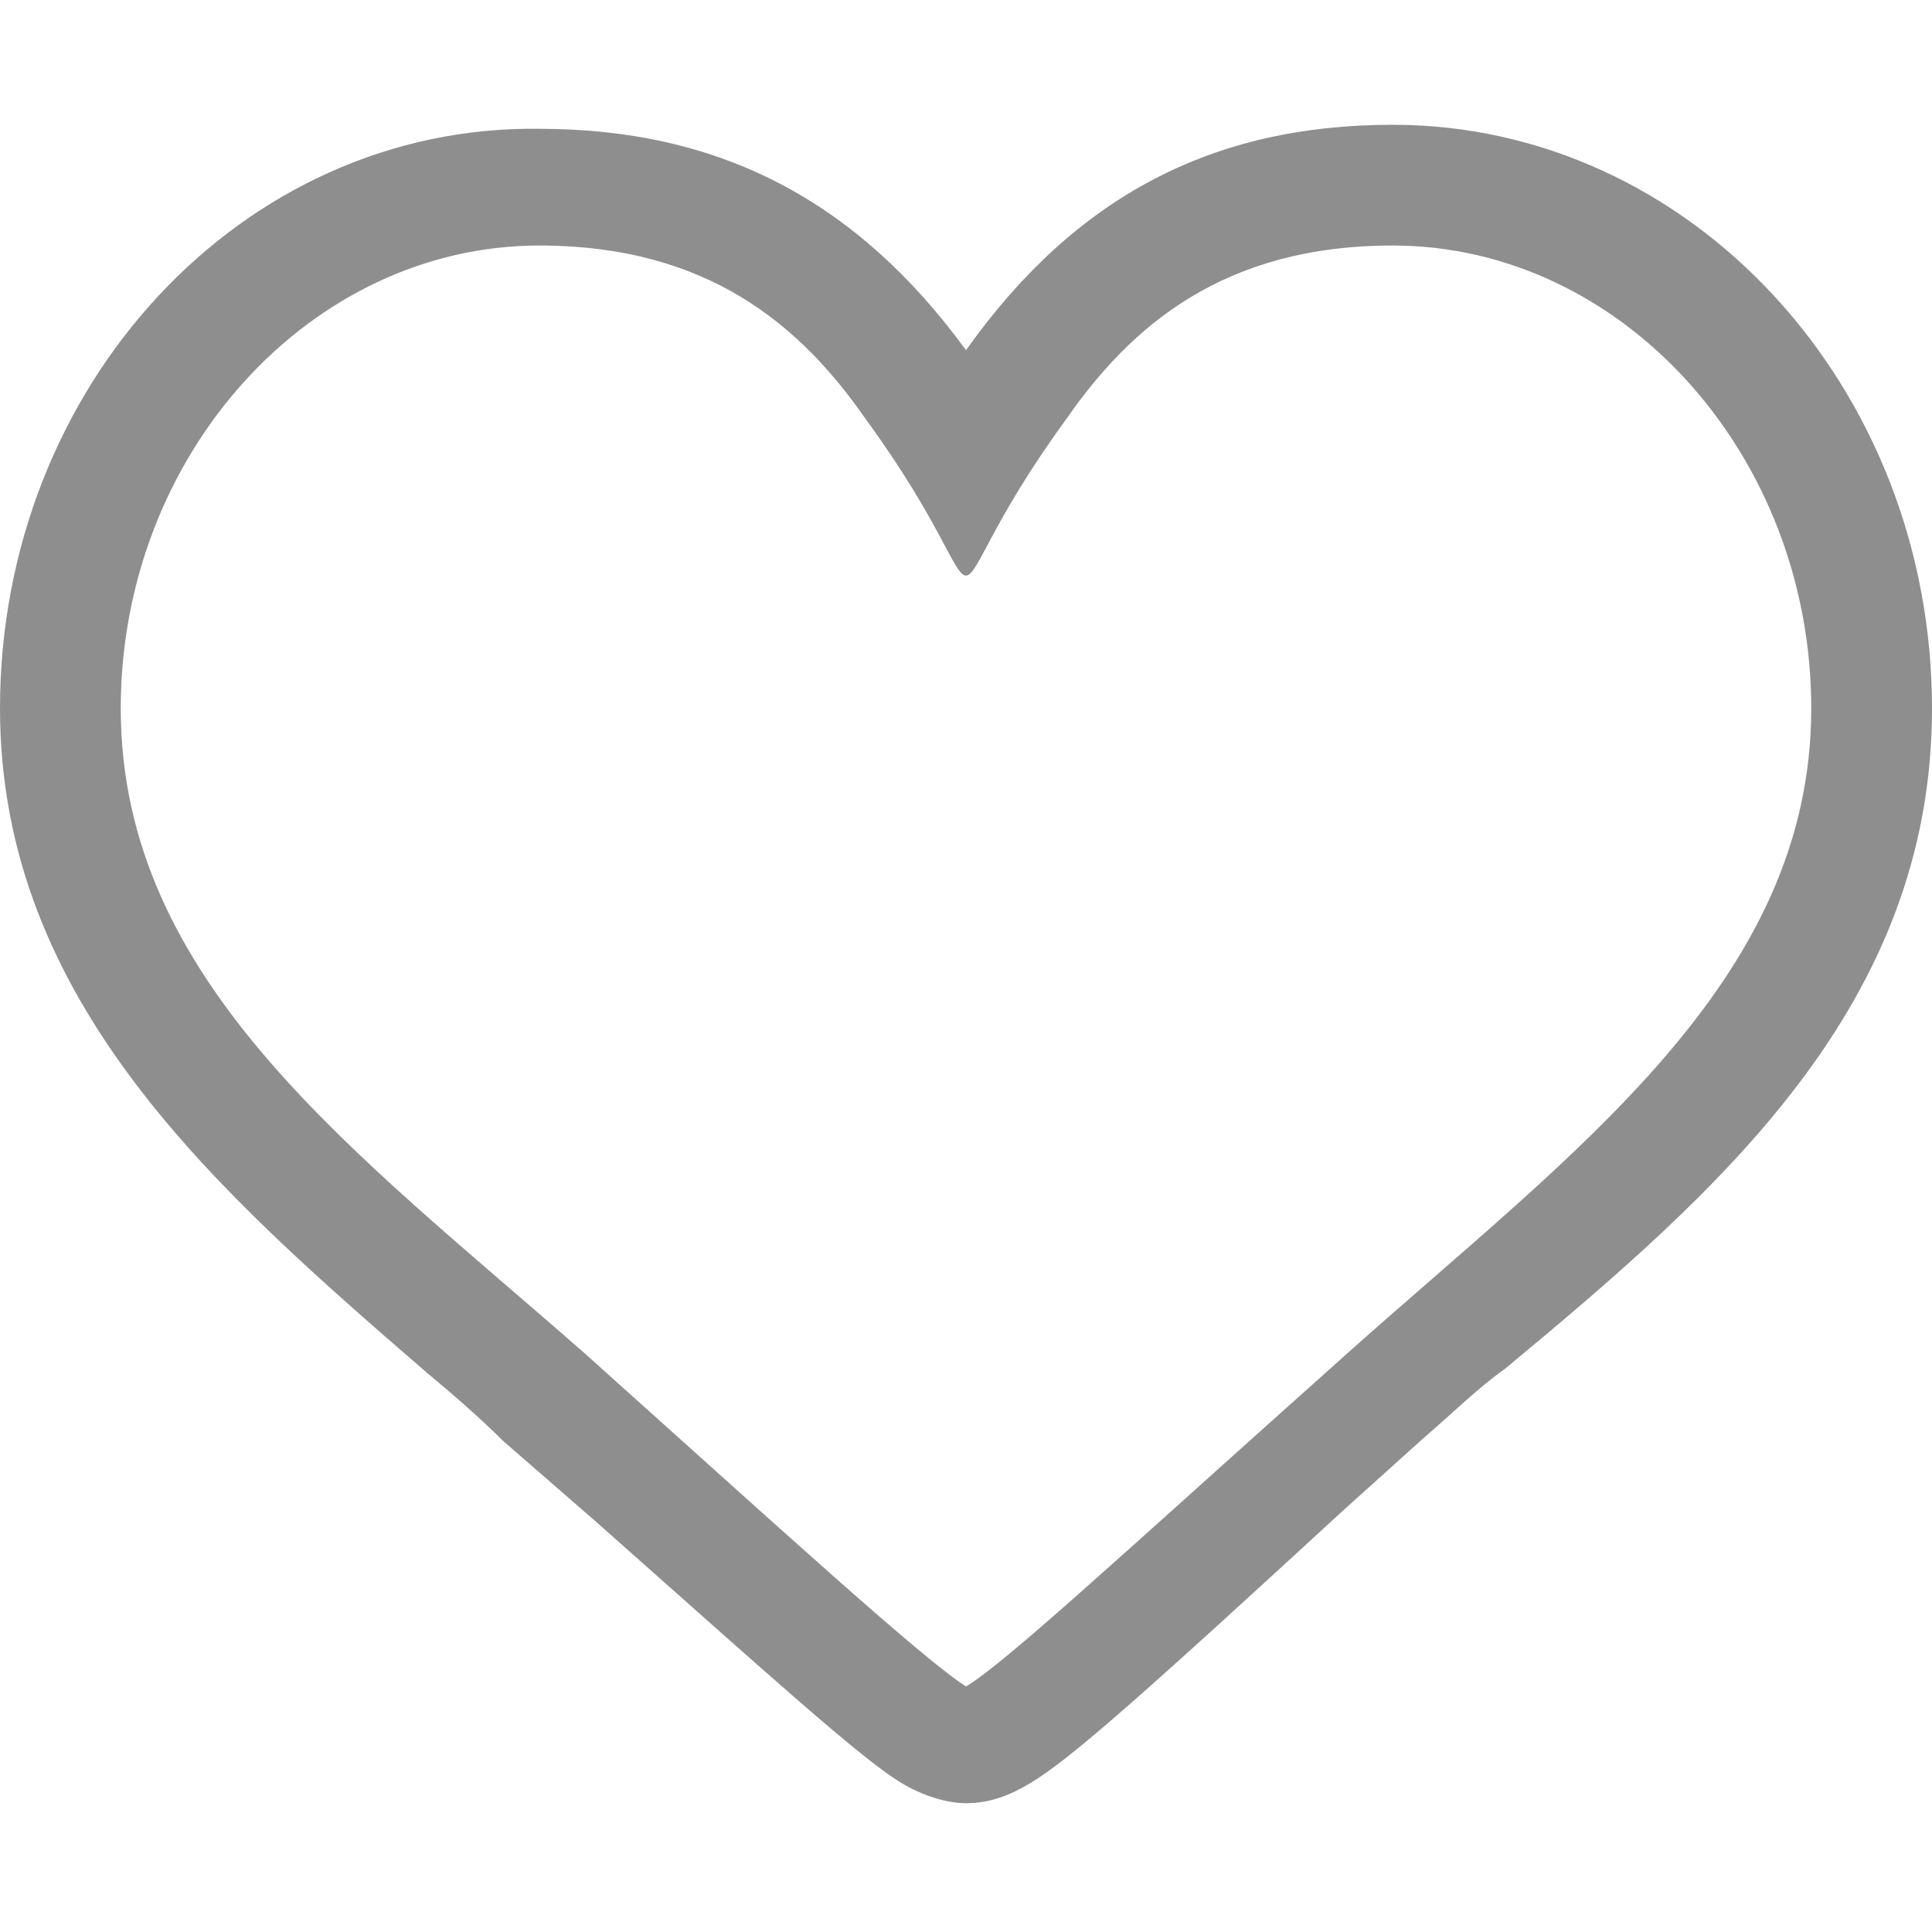<svg xmlns:xlink="http://www.w3.org/1999/xlink" xmlns="http://www.w3.org/2000/svg" aria-label="J’aime" class="_8-yf5 " color="#8e8e8e" fill="#8e8e8e" height="24" role="img" viewBox="0 0 48 48" width="24"><path d="M34.6 6.1c5.7 0 10.4 5.2 10.4 11.5 0 6.8-5.9 11-11.5 16S25 41.3 24 41.9c-1.1-.7-4.7-4-9.5-8.3-5.7-5-11.5-9.2-11.5-16C3 11.3 7.7 6.1 13.4 6.1c4.2 0 6.5 2 8.1 4.3 1.9 2.6 2.2 3.9 2.5 3.9.3 0 .6-1.3 2.5-3.9 1.6-2.3 3.9-4.3 8.1-4.3m0-3c-4.5 0-7.9 1.8-10.6 5.6-2.7-3.7-6.1-5.5-10.6-5.5C6 3.1 0 9.6 0 17.6c0 7.3 5.4 12 10.6 16.5.6.5 1.3 1.1 1.9 1.7l2.3 2c4.4 3.9 6.6 5.9 7.6 6.5.5.3 1.1.5 1.6.5.6 0 1.1-.2 1.6-.5 1-.6 2.8-2.2 7.8-6.8l2-1.8c.7-.6 1.3-1.2 2-1.7C42.7 29.6 48 25 48 17.6c0-8-6-14.5-13.4-14.5z" fill="#8E8E8E"></path></svg>